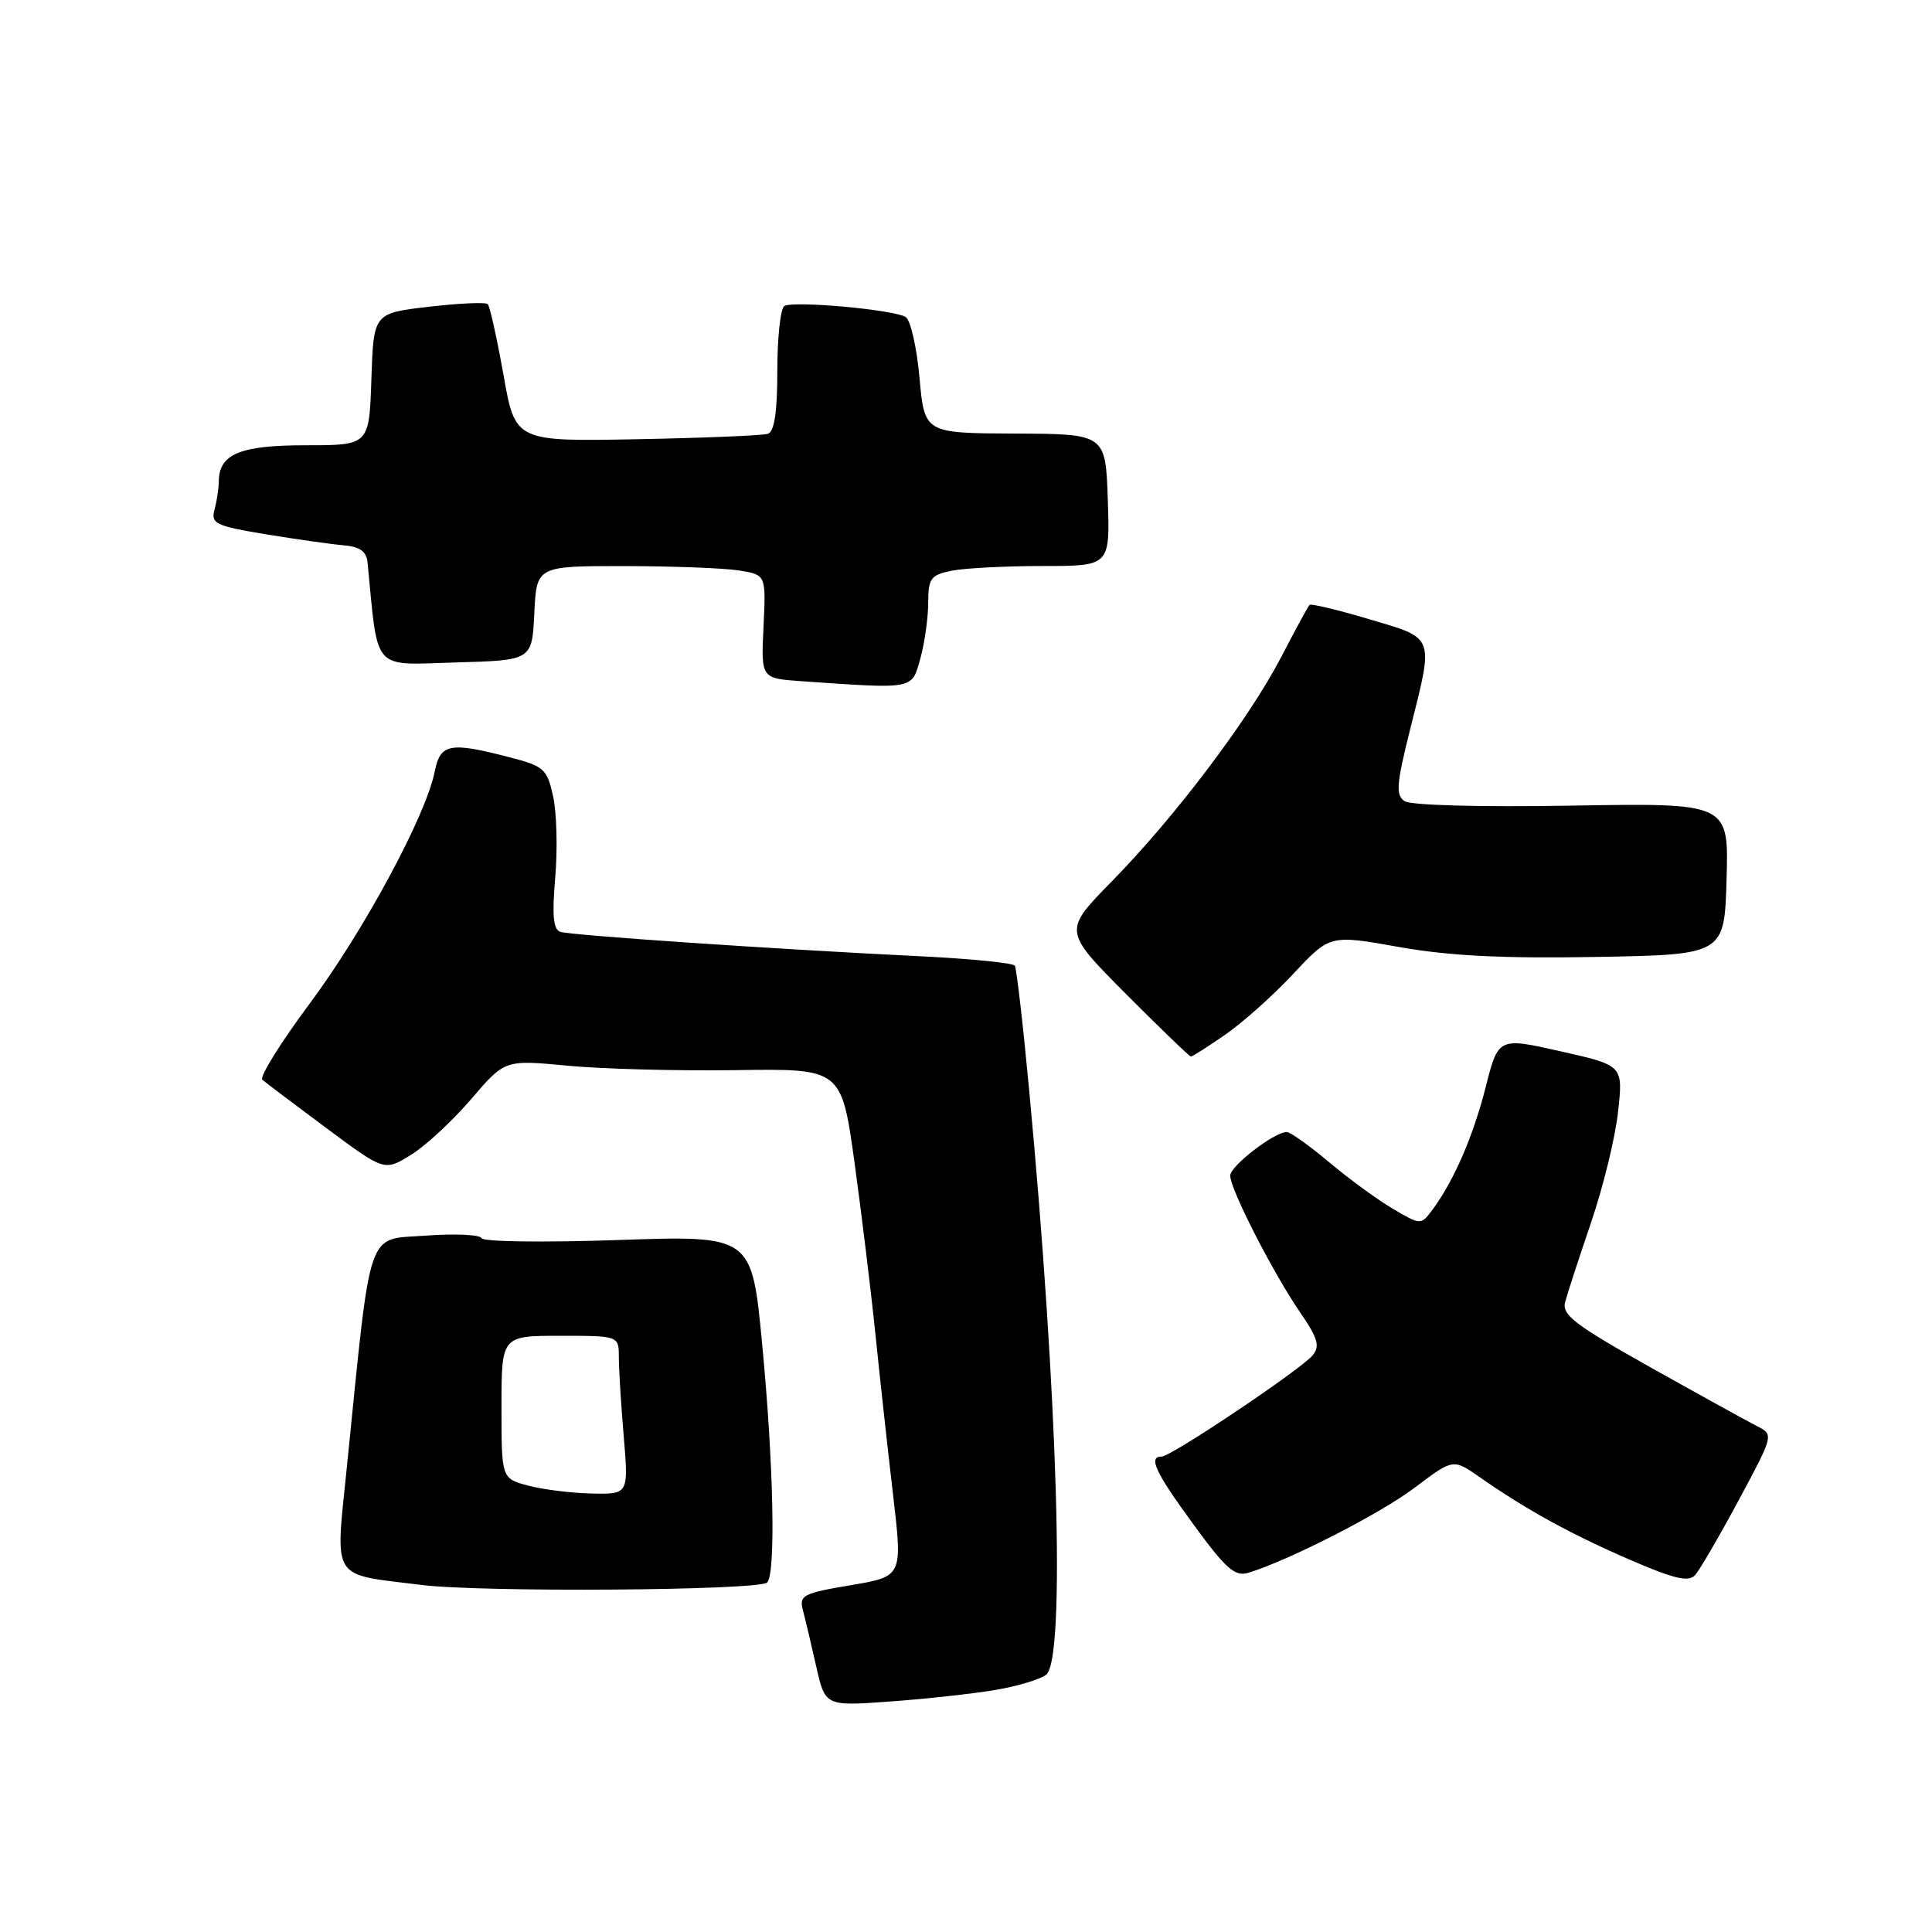 <?xml version="1.0" encoding="UTF-8" standalone="no"?>
<!DOCTYPE svg PUBLIC "-//W3C//DTD SVG 1.1//EN" "http://www.w3.org/Graphics/SVG/1.1/DTD/svg11.dtd" >
<svg xmlns="http://www.w3.org/2000/svg" xmlns:xlink="http://www.w3.org/1999/xlink" version="1.1" viewBox="0 0 256 256">
 <g >
 <path fill="currentColor"
d=" M 131.89 223.93 C 134.85 223.43 137.89 222.51 138.64 221.89 C 141.20 219.76 140.18 184.99 136.38 144.56 C 135.56 135.79 134.70 128.32 134.47 127.96 C 134.25 127.59 128.54 127.03 121.78 126.70 C 102.82 125.78 75.64 123.94 74.24 123.47 C 73.31 123.17 73.14 121.27 73.57 116.28 C 73.89 112.55 73.77 107.73 73.30 105.56 C 72.49 101.87 72.11 101.53 67.47 100.33 C 59.58 98.28 58.34 98.52 57.60 102.25 C 56.44 108.07 48.24 123.29 41.05 132.96 C 37.18 138.16 34.35 142.71 34.76 143.07 C 35.17 143.43 38.97 146.30 43.22 149.46 C 50.94 155.20 50.94 155.20 54.45 153.03 C 56.39 151.83 59.97 148.51 62.43 145.64 C 66.89 140.42 66.89 140.42 75.19 141.21 C 79.76 141.65 89.80 141.91 97.50 141.80 C 111.50 141.59 111.50 141.59 113.23 154.05 C 114.17 160.90 115.43 171.22 116.02 177.00 C 116.61 182.78 117.66 192.31 118.35 198.19 C 119.60 208.89 119.60 208.89 112.71 210.05 C 106.39 211.11 105.87 211.39 106.39 213.36 C 106.70 214.53 107.49 217.88 108.15 220.79 C 109.34 226.08 109.34 226.08 117.92 225.46 C 122.64 225.12 128.92 224.43 131.89 223.93 Z  M 101.65 209.69 C 102.81 208.53 102.51 194.02 100.99 178.10 C 99.62 163.70 99.62 163.70 81.88 164.31 C 72.13 164.65 64.00 164.54 63.82 164.07 C 63.64 163.60 60.30 163.44 56.38 163.73 C 48.48 164.31 49.23 162.09 45.98 194.21 C 44.42 209.70 43.67 208.49 55.82 210.01 C 63.83 211.02 100.58 210.75 101.65 209.69 Z  M 230.38 198.80 C 235.05 190.10 235.05 190.10 232.78 188.95 C 231.52 188.31 225.18 184.81 218.68 181.17 C 208.65 175.54 206.94 174.23 207.39 172.52 C 207.68 171.41 209.23 166.68 210.82 162.00 C 212.42 157.32 214.03 150.73 214.40 147.33 C 215.08 141.17 215.08 141.17 206.81 139.31 C 198.53 137.44 198.53 137.44 196.84 144.13 C 195.17 150.67 192.59 156.59 189.71 160.43 C 188.29 162.32 188.20 162.32 184.53 160.15 C 182.48 158.94 178.68 156.16 176.08 153.97 C 173.49 151.79 170.98 150.00 170.50 150.00 C 168.85 150.00 163.01 154.50 163.01 155.78 C 163.00 157.54 168.64 168.59 172.21 173.80 C 174.63 177.32 174.94 178.37 173.93 179.59 C 172.36 181.48 155.18 193.00 153.93 193.00 C 152.11 193.00 153.06 195.05 158.14 202.00 C 162.42 207.86 163.63 208.94 165.39 208.41 C 170.77 206.77 182.87 200.59 187.46 197.12 C 192.55 193.28 192.55 193.28 196.02 195.70 C 202.23 200.03 207.97 203.20 215.80 206.60 C 221.78 209.20 223.73 209.67 224.60 208.72 C 225.21 208.05 227.81 203.58 230.38 198.80 Z  M 162.32 137.12 C 164.62 135.54 168.69 131.91 171.36 129.05 C 176.22 123.85 176.22 123.85 185.36 125.48 C 192.02 126.66 199.11 127.02 211.50 126.80 C 228.50 126.50 228.50 126.50 228.78 116.45 C 229.07 106.40 229.07 106.40 208.28 106.75 C 196.10 106.96 186.92 106.71 186.10 106.15 C 184.92 105.35 185.04 103.87 186.85 96.64 C 190.00 84.10 190.20 84.65 181.43 82.05 C 177.27 80.81 173.71 79.96 173.52 80.15 C 173.33 80.34 171.62 83.48 169.73 87.13 C 165.44 95.35 155.70 108.25 147.27 116.84 C 140.89 123.35 140.89 123.35 149.17 131.68 C 153.73 136.25 157.61 140.00 157.80 140.00 C 157.99 140.00 160.02 138.71 162.32 137.12 Z  M 121.95 87.25 C 122.52 85.19 122.99 81.87 122.99 79.88 C 123.00 76.62 123.32 76.19 126.12 75.62 C 127.84 75.28 133.26 75.00 138.16 75.00 C 147.08 75.00 147.08 75.00 146.79 66.25 C 146.50 57.50 146.50 57.50 134.50 57.45 C 122.50 57.40 122.50 57.40 121.84 50.07 C 121.48 46.03 120.65 42.40 120.00 42.00 C 118.42 41.03 105.10 39.82 103.93 40.55 C 103.42 40.86 103.00 44.71 103.00 49.09 C 103.00 54.58 102.61 57.19 101.75 57.48 C 101.06 57.71 93.25 58.03 84.39 58.20 C 68.27 58.50 68.27 58.50 66.71 49.65 C 65.84 44.79 64.91 40.58 64.63 40.30 C 64.36 40.02 60.84 40.18 56.81 40.65 C 49.50 41.50 49.50 41.50 49.21 50.25 C 48.92 59.00 48.92 59.00 40.53 59.00 C 31.78 59.00 29.02 60.15 28.99 63.82 C 28.98 64.74 28.73 66.42 28.42 67.54 C 27.93 69.39 28.57 69.69 35.19 70.79 C 39.21 71.45 43.85 72.11 45.50 72.25 C 47.67 72.43 48.55 73.05 48.70 74.50 C 50.13 89.17 49.19 88.10 60.33 87.78 C 70.50 87.50 70.50 87.50 70.80 81.25 C 71.10 75.00 71.10 75.00 82.80 75.01 C 89.23 75.02 96.08 75.28 98.00 75.60 C 101.50 76.18 101.50 76.18 101.17 83.03 C 100.84 89.89 100.84 89.89 106.17 90.26 C 121.29 91.31 120.79 91.40 121.95 87.25 Z  M 69.98 196.85 C 66.45 195.91 66.45 195.91 66.45 186.45 C 66.45 177.00 66.45 177.00 74.23 177.00 C 82.00 177.00 82.00 177.00 82.00 179.85 C 82.00 181.42 82.29 186.14 82.65 190.35 C 83.29 198.00 83.29 198.00 78.40 197.90 C 75.70 197.84 71.91 197.37 69.98 196.85 Z "/>
</g>
</svg>